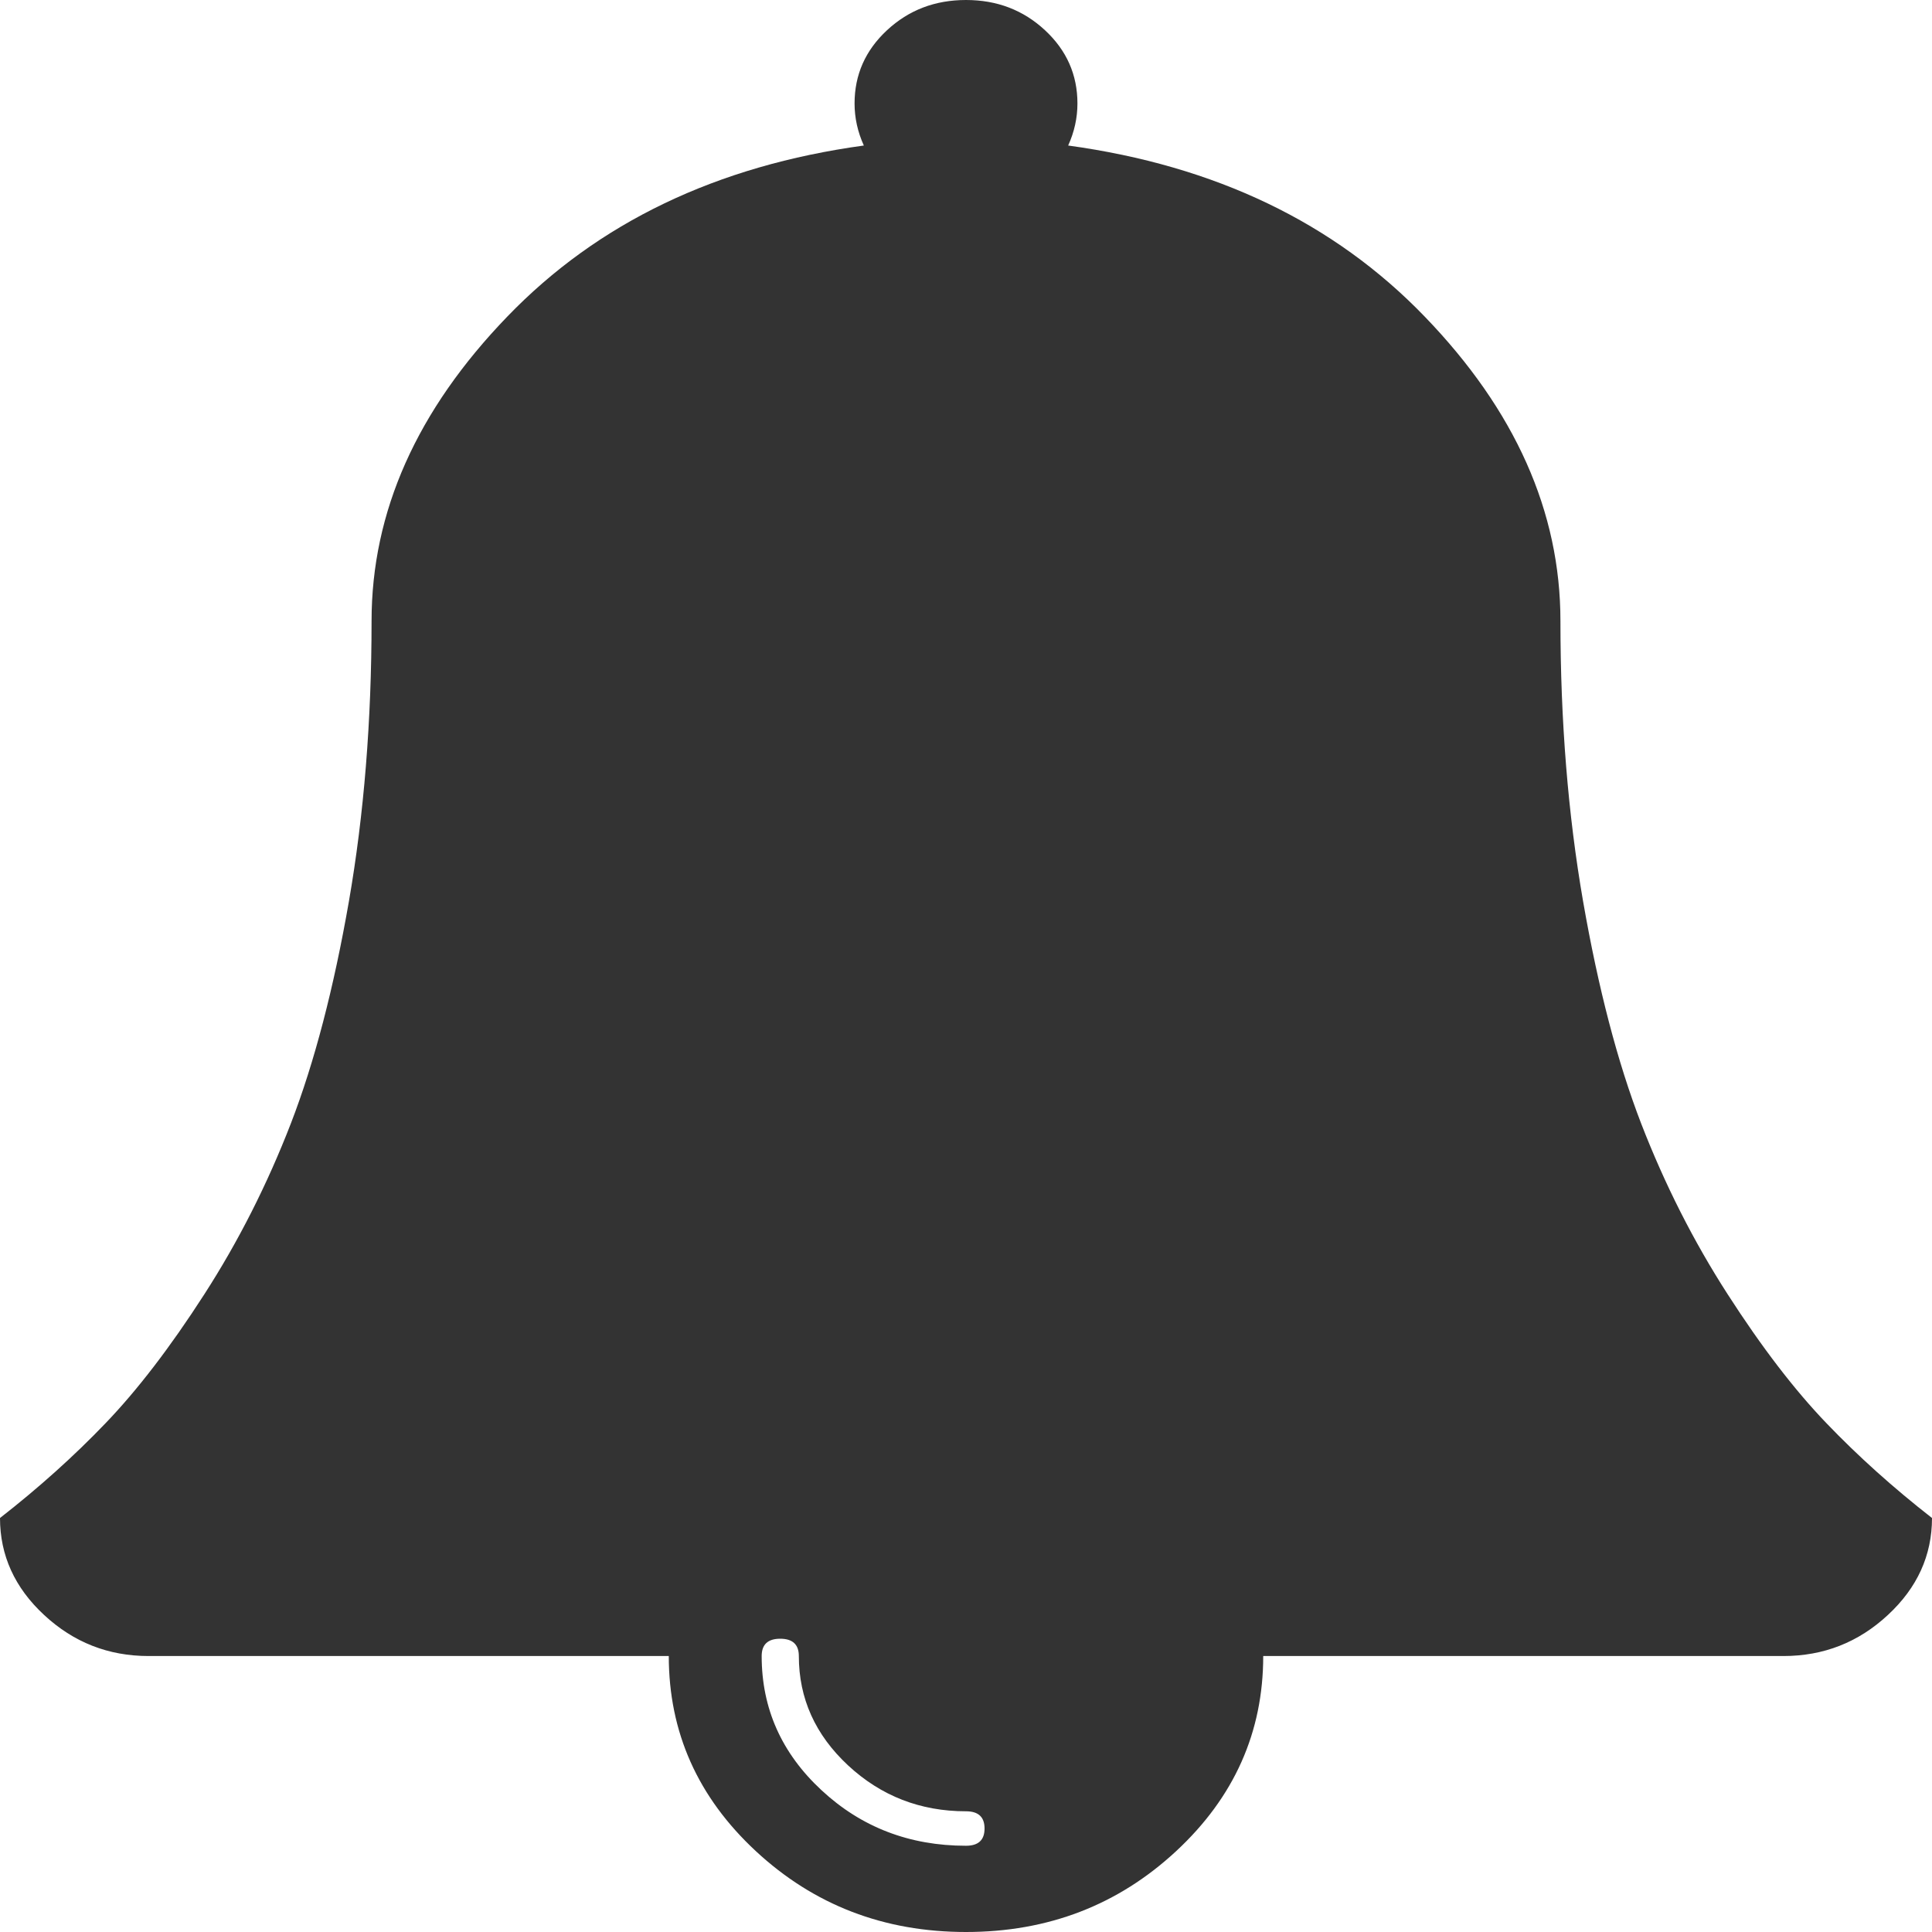 ﻿<?xml version="1.0" encoding="utf-8"?>
<svg version="1.1" xmlns:xlink="http://www.w3.org/1999/xlink" width="25px" height="25px" xmlns="http://www.w3.org/2000/svg">
  <g transform="matrix(1 0 0 1 -12 -515 )">
    <path d="M 12.5 23.884  C 12.66 23.884  12.74 23.81  12.74 23.661  C 12.74 23.512  12.66 23.438  12.5 23.438  C 11.909 23.438  11.401 23.24  10.975 22.845  C 10.549 22.449  10.337 21.977  10.337 21.429  C 10.337 21.28  10.256 21.205  10.096 21.205  C 9.936 21.205  9.856 21.28  9.856 21.429  C 9.856 22.108  10.114 22.686  10.63 23.165  C 11.145 23.644  11.769 23.884  12.5 23.884  Z M 23.633 18.415  C 24.043 18.843  24.499 19.252  25 19.643  C 25 20.126  24.81 20.545  24.429 20.898  C 24.048 21.252  23.598 21.429  23.077 21.429  L 16.346 21.429  C 16.346 22.414  15.971 23.256  15.219 23.954  C 14.468 24.651  13.562 25  12.5 25  C 11.438 25  10.532 24.651  9.781 23.954  C 9.029 23.256  8.654 22.414  8.654 21.429  L 1.923 21.429  C 1.402 21.429  0.952 21.252  0.571 20.898  C 0.19 20.545  0 20.126  0 19.643  C 0.501 19.252  0.957 18.843  1.367 18.415  C 1.778 17.987  2.204 17.432  2.644 16.748  C 3.085 16.064  3.458 15.327  3.764 14.537  C 4.069 13.746  4.319 12.788  4.515 11.663  C 4.71 10.538  4.808 9.328  4.808 8.036  C 4.808 6.622  5.394 5.308  6.566 4.095  C 7.737 2.881  9.275 2.144  11.178 1.883  C 11.098 1.707  11.058 1.525  11.058 1.339  C 11.058 0.967  11.198 0.651  11.478 0.391  C 11.759 0.13  12.099 0  12.5 0  C 12.901 0  13.241 0.13  13.522 0.391  C 13.802 0.651  13.942 0.967  13.942 1.339  C 13.942 1.525  13.902 1.707  13.822 1.883  C 15.725 2.144  17.263 2.881  18.434 4.095  C 19.606 5.308  20.192 6.622  20.192 8.036  C 20.192 9.328  20.29 10.538  20.485 11.663  C 20.681 12.788  20.931 13.746  21.236 14.537  C 21.542 15.327  21.915 16.064  22.356 16.748  C 22.796 17.432  23.222 17.987  23.633 18.415  Z " fill-rule="nonzero" fill="#333333" stroke="none" transform="matrix(1 0 0 1 12 515 )" />
  </g>
</svg>